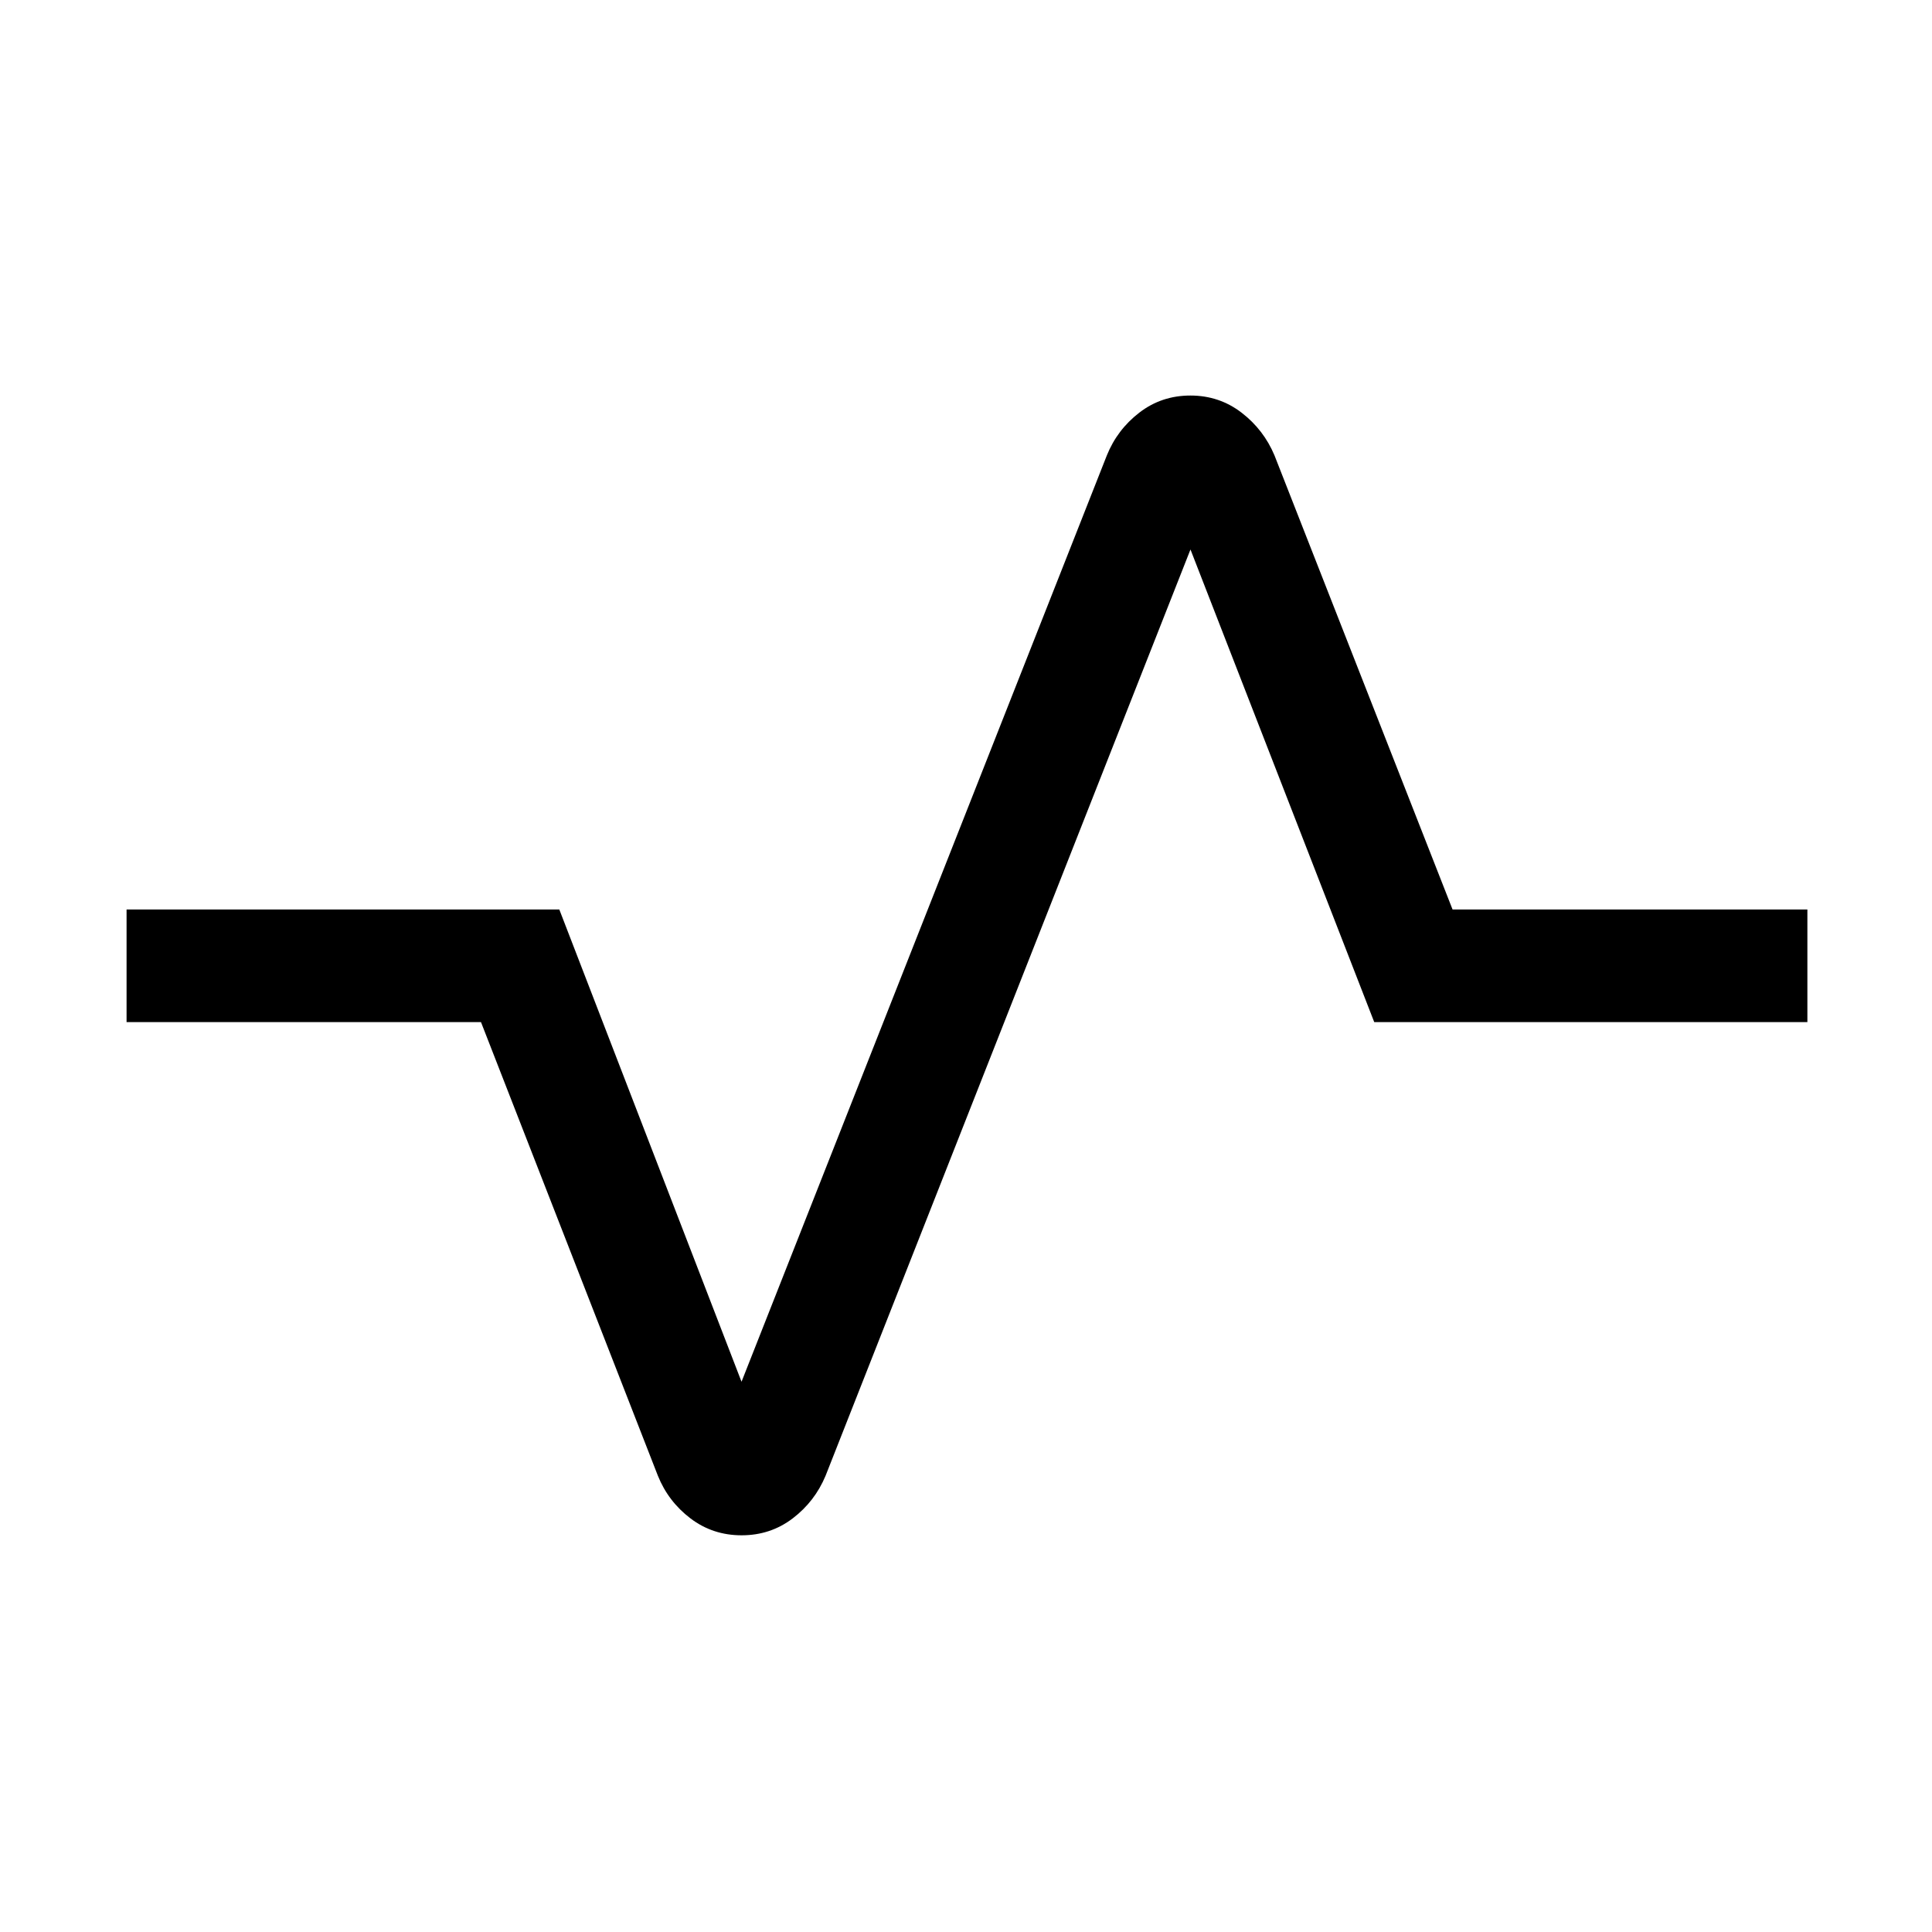 <svg xmlns="http://www.w3.org/2000/svg" height="24" viewBox="0 -960 960 960" width="24"><path d="M368.5-197.12q-14.34 0-25.4-8.39-11.05-8.4-16.21-21.22L239-452.12H62.89v-55.96h215.03l90.54 234.66 181.5-460.23q5.15-12.83 16.17-21.32 11.02-8.49 25.37-8.49 14.34 0 25.4 8.49 11.05 8.49 16.41 21.32l88.46 225.57h176.31v55.96H682.85l-91.31-234.84-181.31 460.23q-5.34 12.82-16.36 21.22-11.02 8.39-25.37 8.39Z"/></svg>